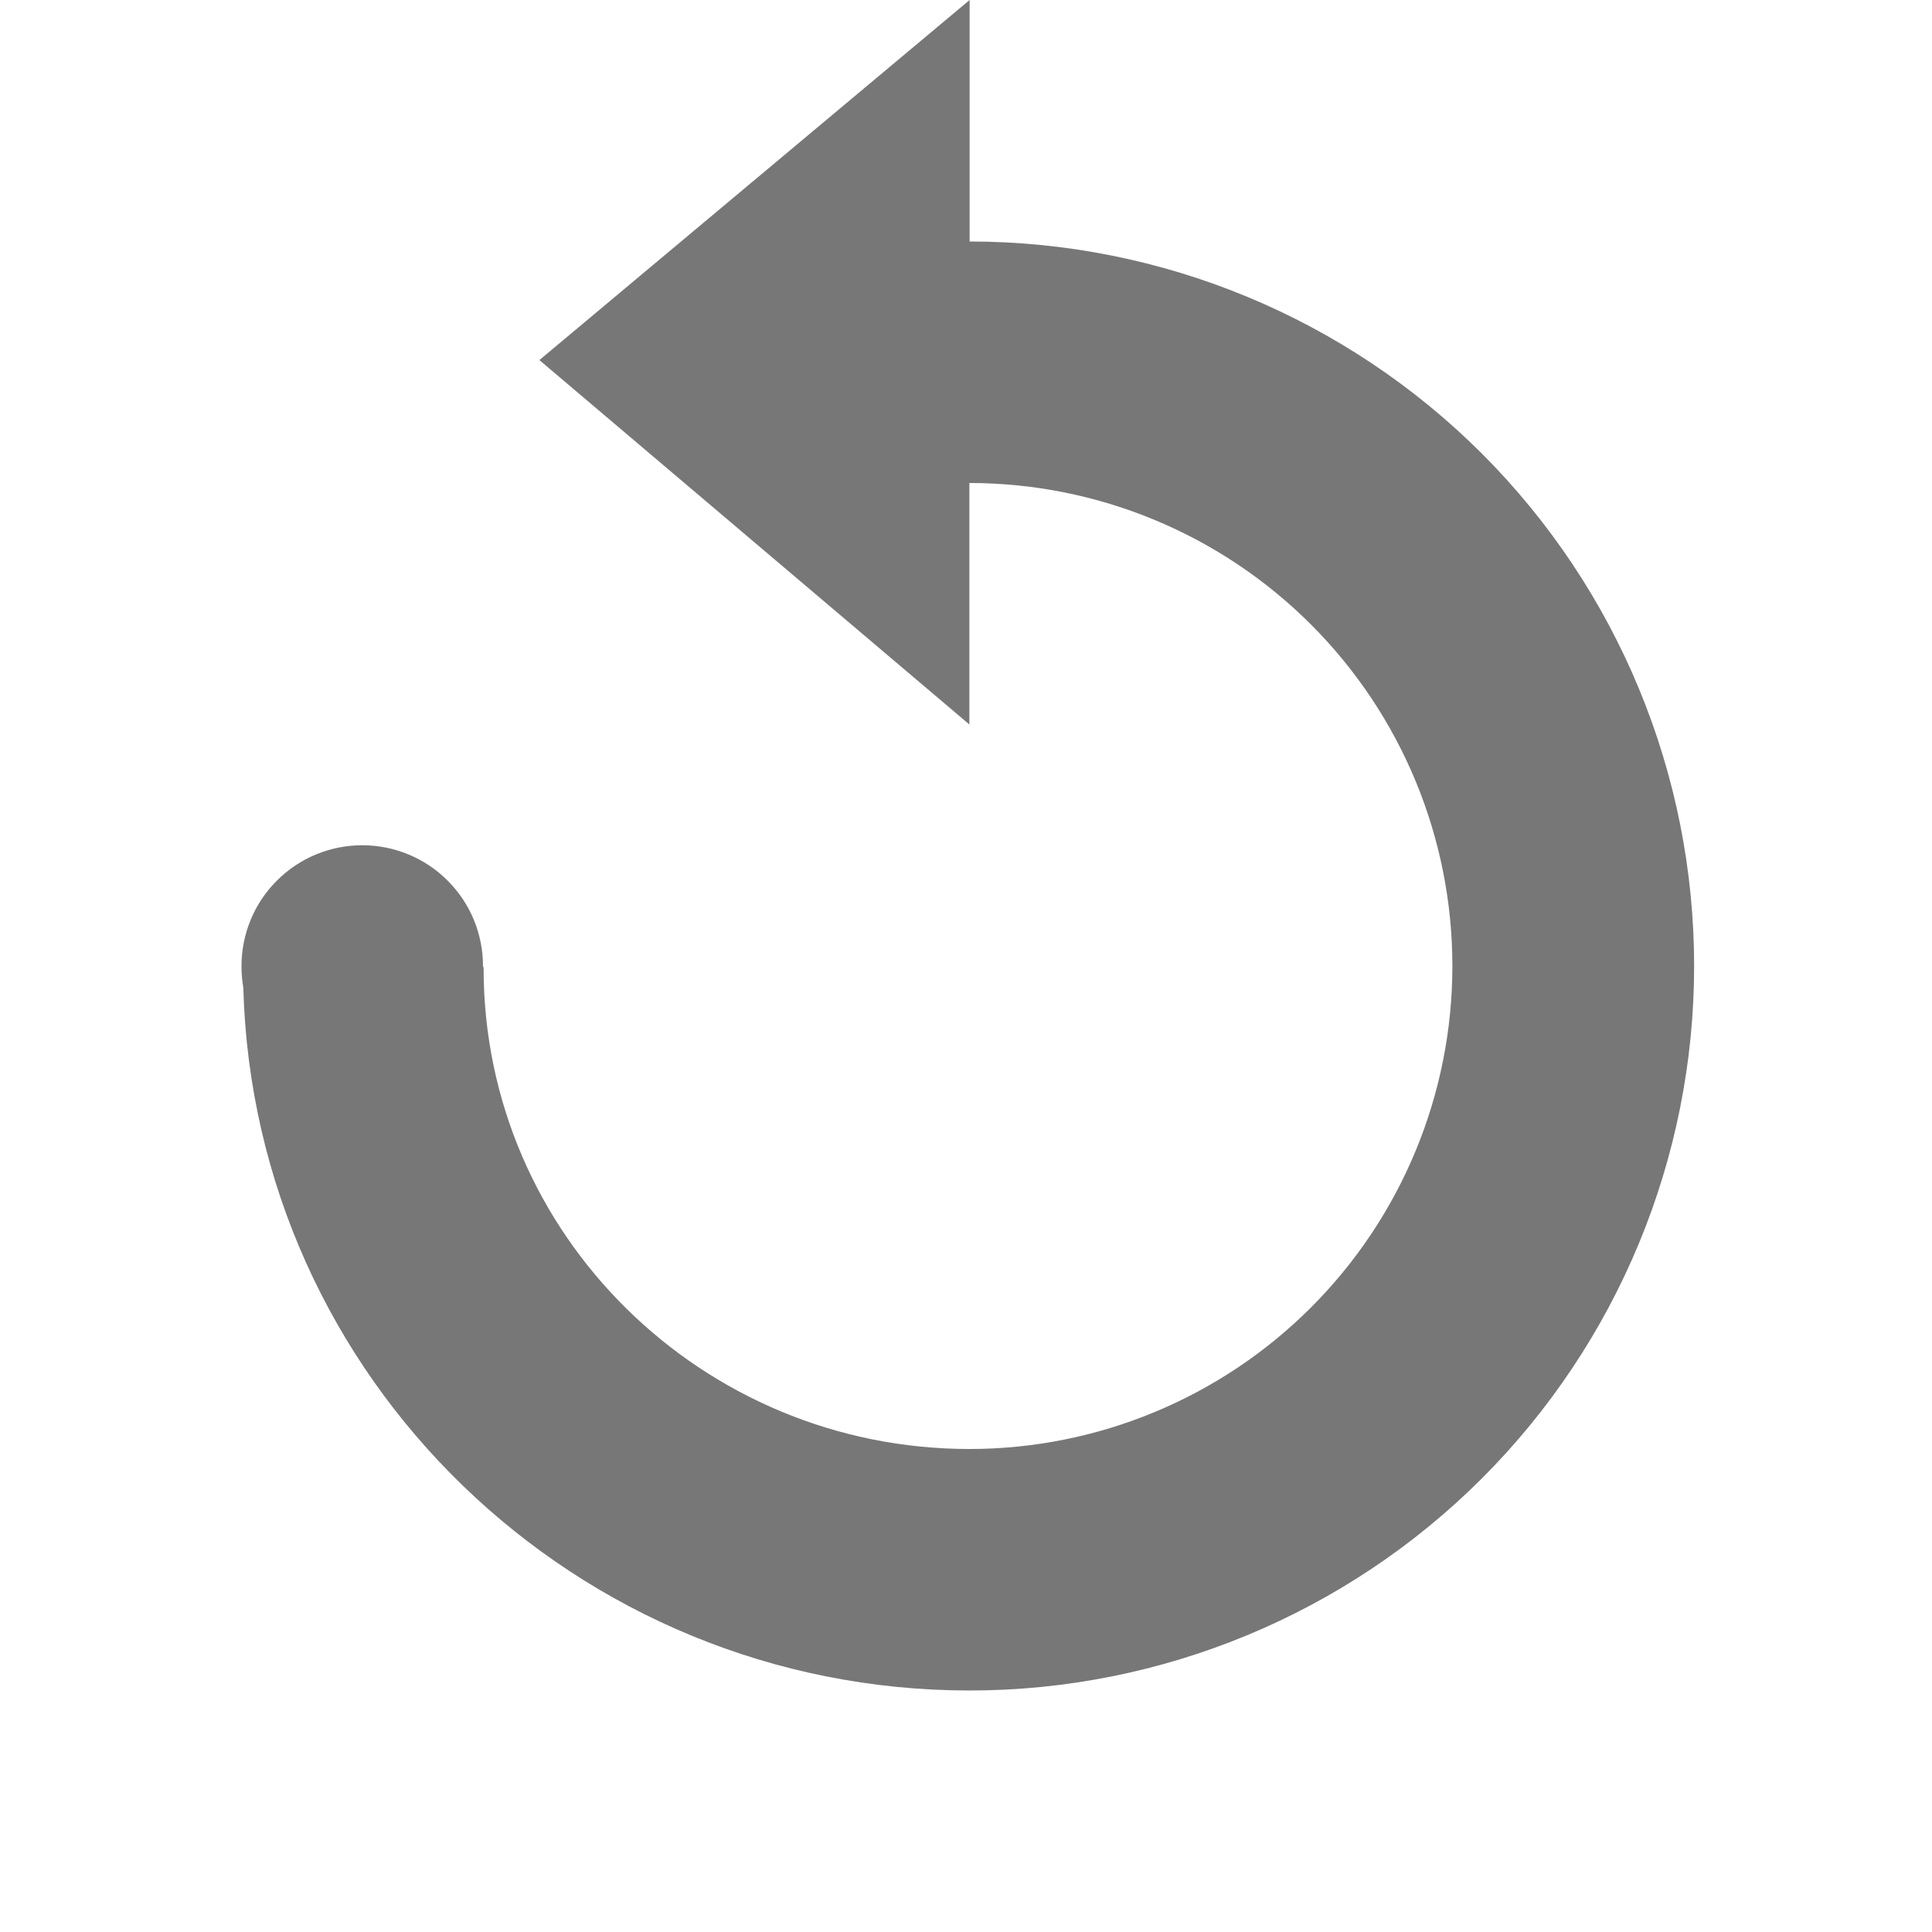 <svg width="16" height="16" viewBox="0 0 16 16" fill="none" xmlns="http://www.w3.org/2000/svg">
<g clip-path="url(#clip0_409_3612)">
<path d="M8.03 0L4.467 2.982L8.028 6V4C9.089 4 10.106 4.421 10.857 5.172C11.607 5.922 12.028 6.939 12.028 8C12.028 9.061 11.607 10.078 10.857 10.828C10.106 11.579 9.089 12 8.028 12C5.818 12 4.005 10.227 4.005 8.018C4.005 8.012 4 8.006 4 8C4 7.735 3.895 7.48 3.707 7.293C3.52 7.105 3.265 7 3 7C2.735 7 2.48 7.105 2.293 7.293C2.105 7.48 2 7.735 2 8C2 8.06 2.005 8.121 2.015 8.18C2.103 11.417 4.771 14 8.03 14C9.621 14 11.147 13.368 12.273 12.243C13.398 11.117 14.03 9.591 14.03 8C14.03 6.409 13.398 4.883 12.273 3.757C11.147 2.632 9.621 2 8.03 2V0Z" fill="#777"/>
</g>
<defs>
<clipPath id="clip0_409_3612">
<rect width="16" height="16" fill="white"/>
</clipPath>
</defs>
</svg>
